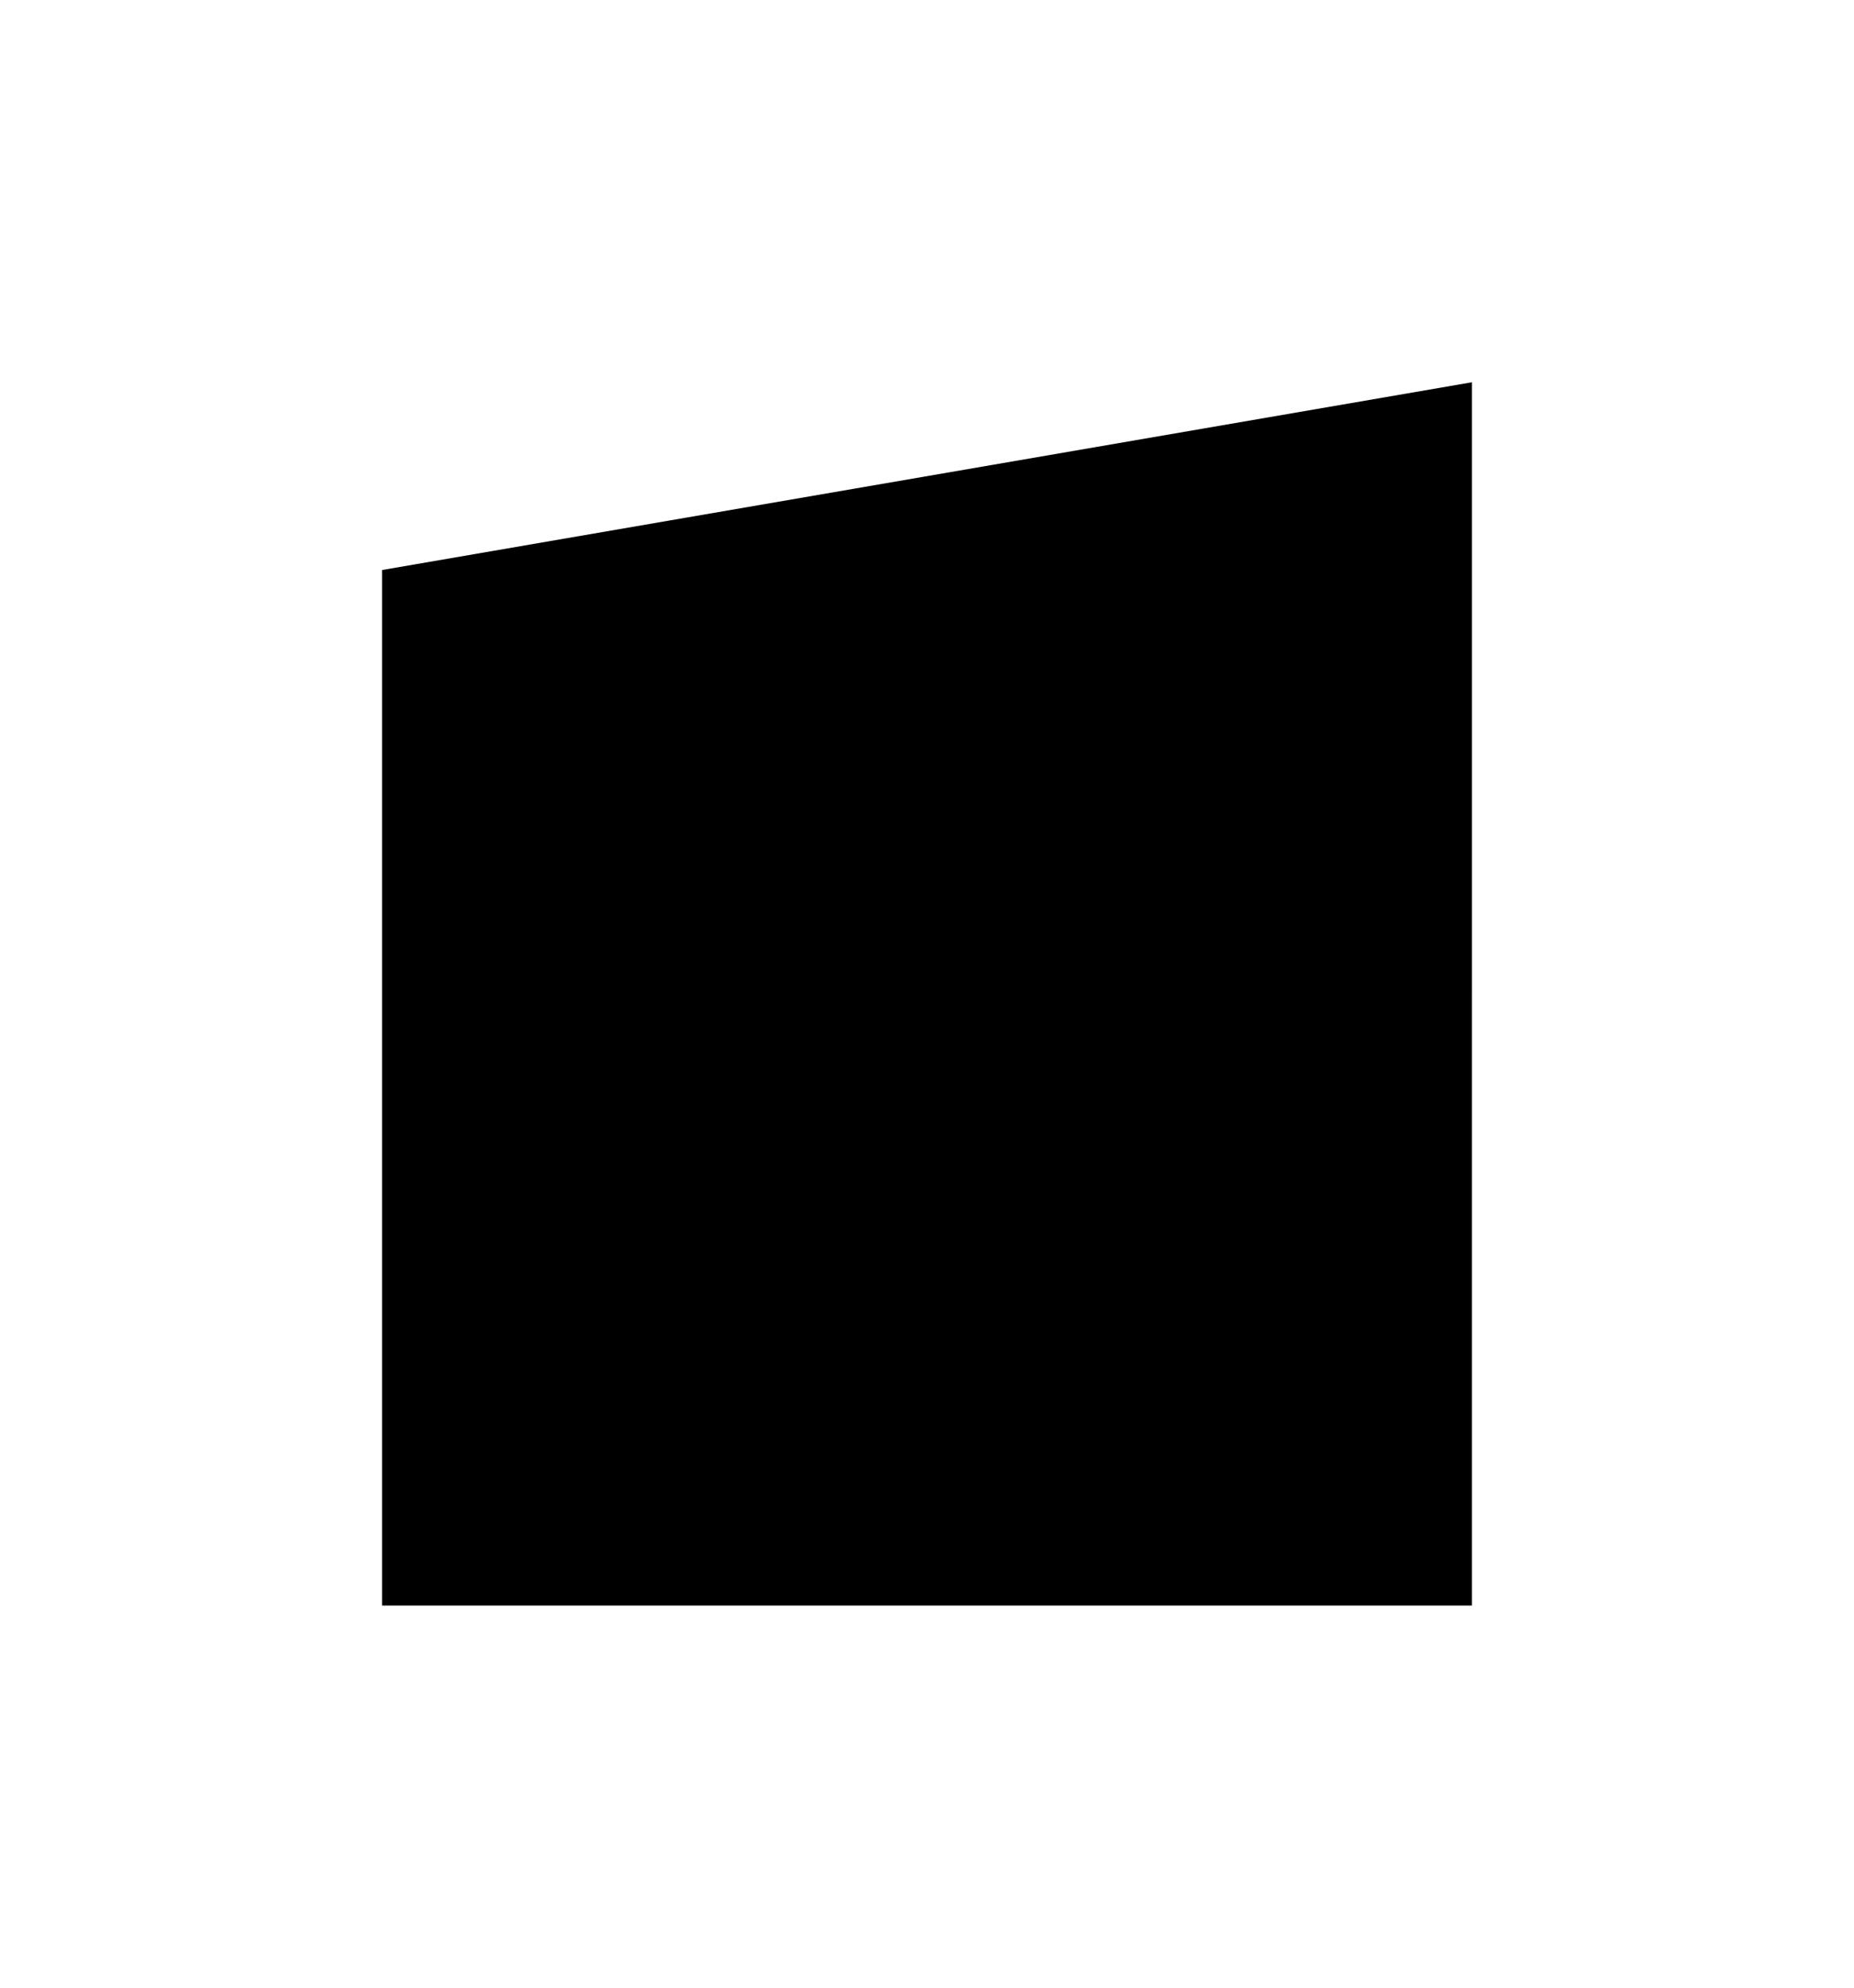 <?xml version="1.0" encoding="utf-8"?><!DOCTYPE svg PUBLIC "-//W3C//DTD SVG 1.1//EN" "http://www.w3.org/Graphics/SVG/1.1/DTD/svg11.dtd"><svg xmlns="http://www.w3.org/2000/svg" width="48.53" height="52" viewBox="-315.62 -315.62 1531.57 1641.23"><path fill-rule="evenodd" clip-rule="evenodd" d="M0 155.008L900.331 0l-.005 1009.986H0V155.008z"/></svg>